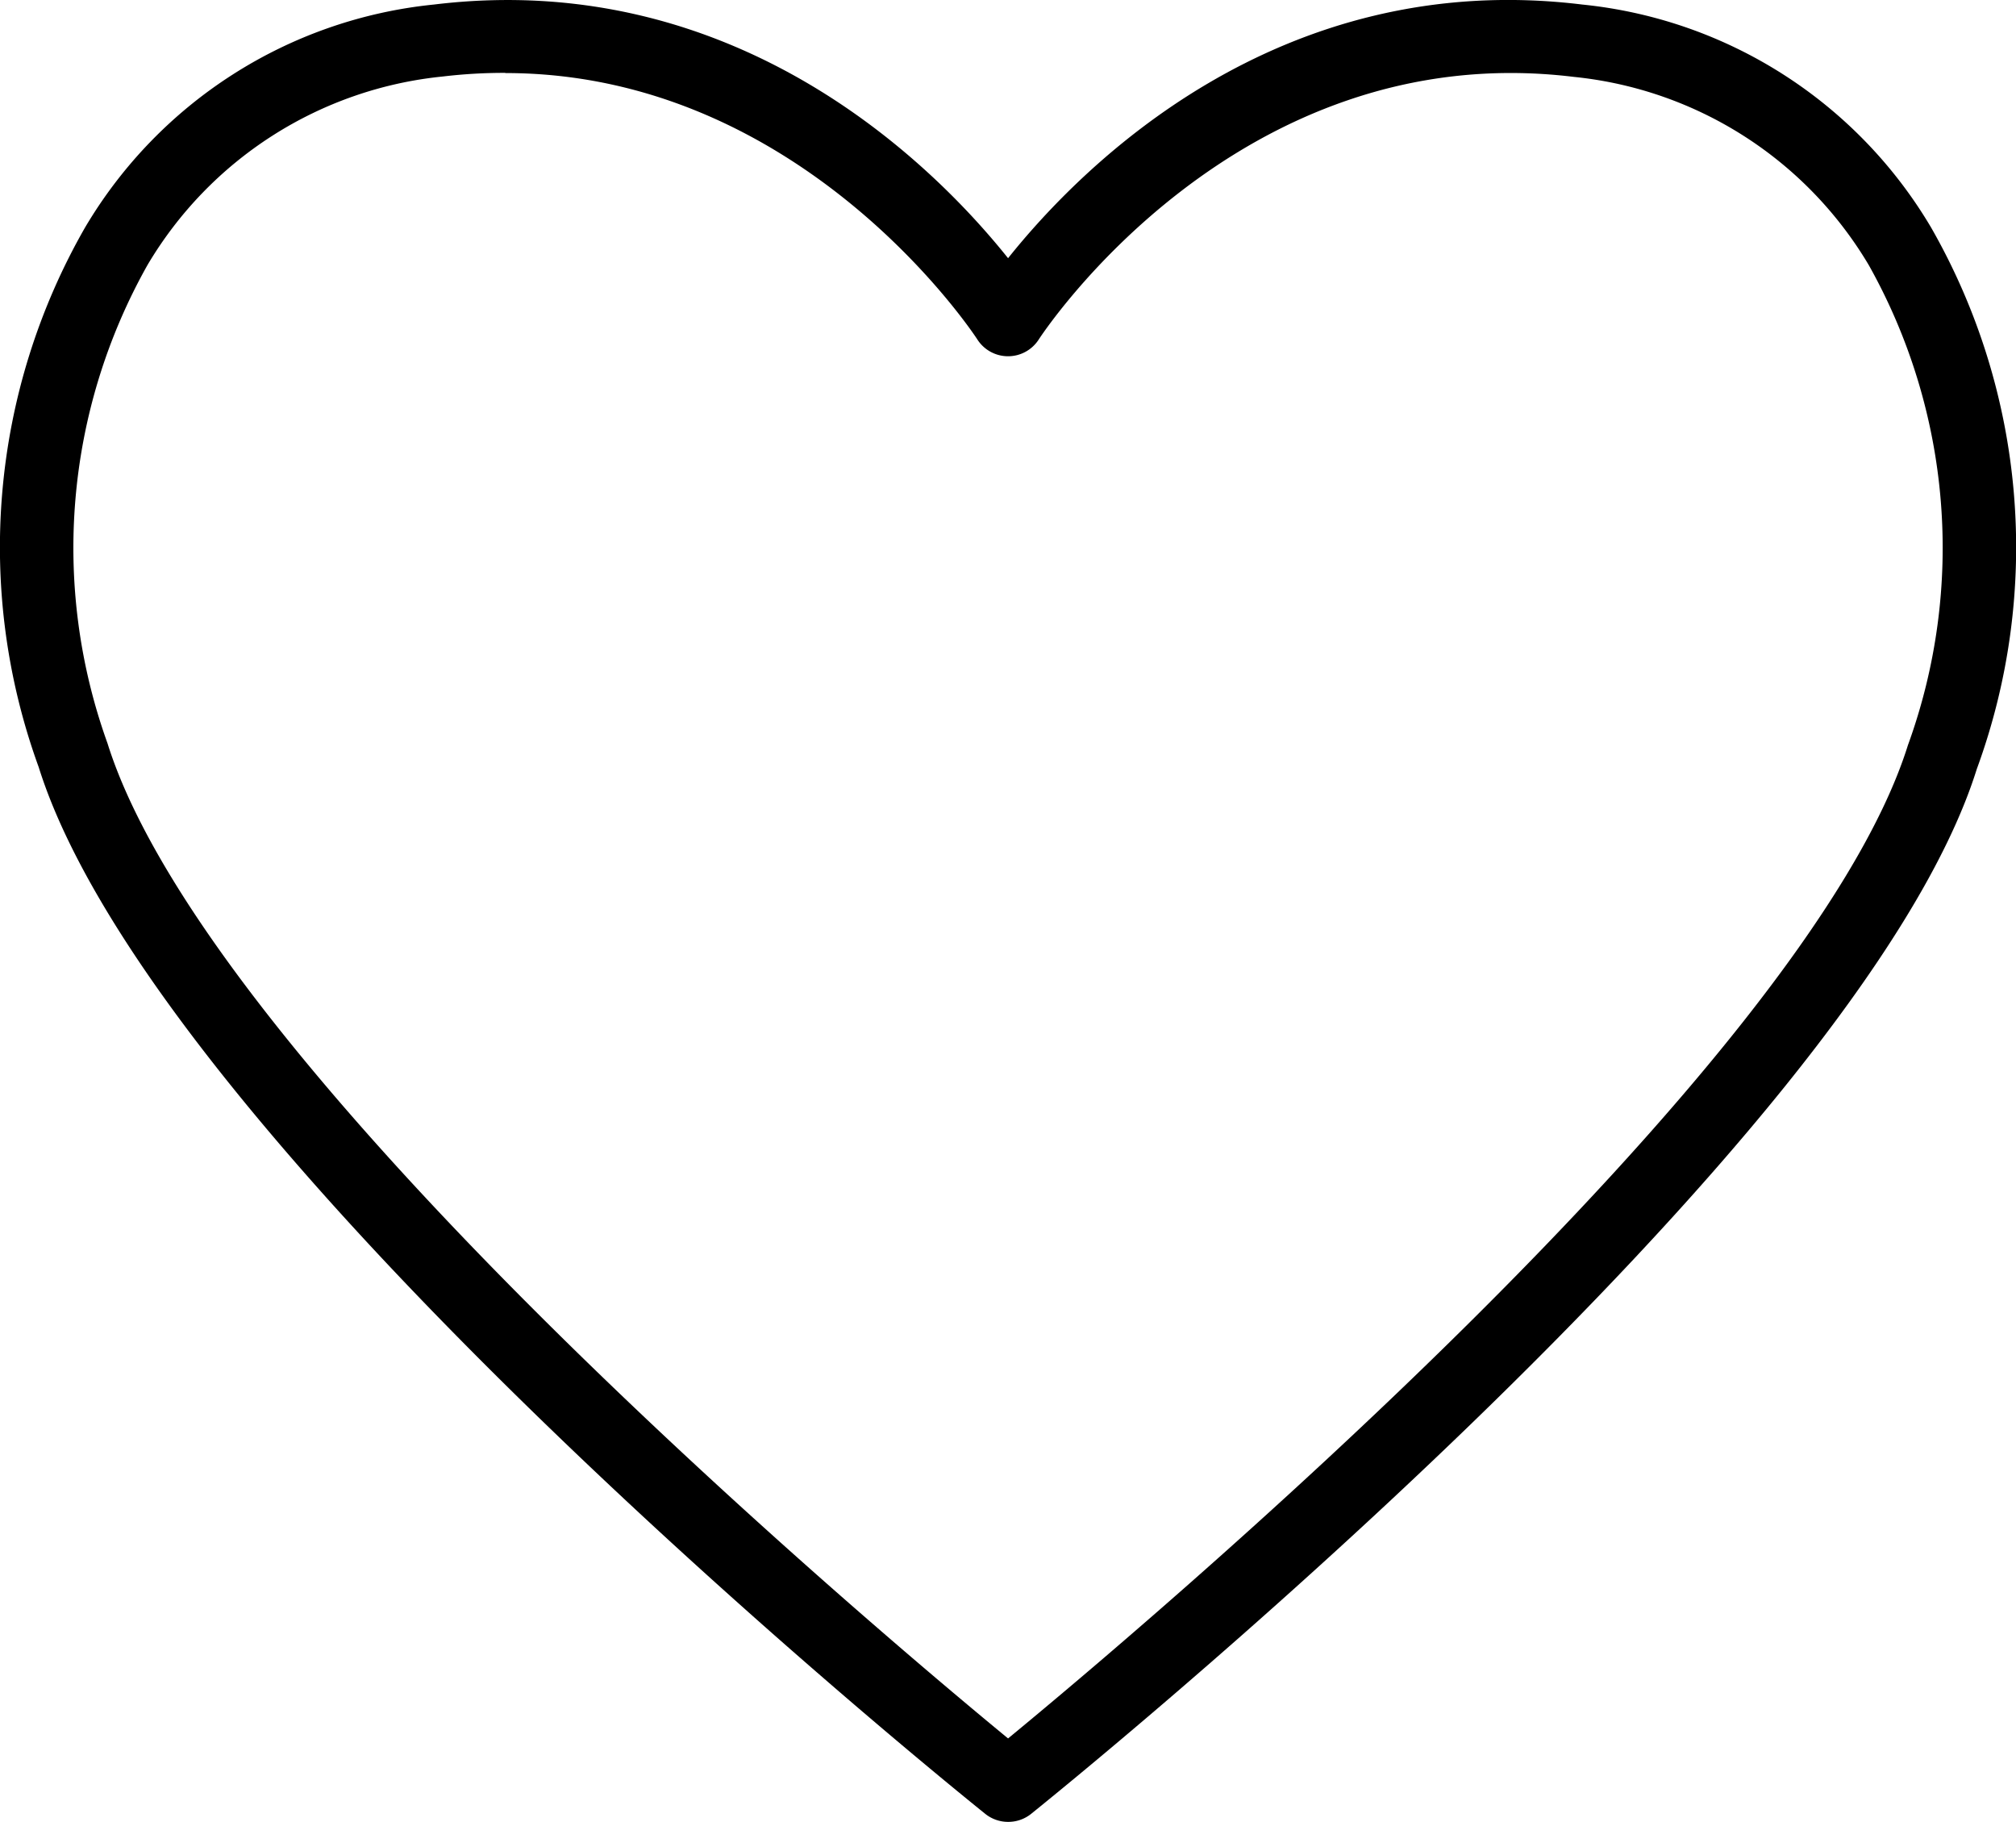 <svg xmlns="http://www.w3.org/2000/svg" width="55.338" height="50.003" viewBox="0 0 55.338 50.003"><g id="Layer_2" data-name="Layer 2"><g id="Layer_1-2" data-name="Layer 1"><path d="M27.671,50a1,1,0,0,1-.626-.22c-.927-.744-22.721-18.32-25.984-28.73A17.645,17.645,0,0,1,2.335,6.243,12.59,12.59,0,0,1,11.907.125C20.269-.893,25.685,4.6,27.671,7.086,29.656,4.6,35.065-.9,43.435.125a12.593,12.593,0,0,1,9.572,6.118,17.673,17.673,0,0,1,1.255,14.862C51.018,31.463,29.223,49.039,28.3,49.783A1,1,0,0,1,27.671,50Zm-13.8-48a14.2,14.2,0,0,0-1.721.1,10.653,10.653,0,0,0-8.1,5.171A15.827,15.827,0,0,0,2.951,20.4c2.8,8.94,21.086,24.32,24.72,27.31,3.633-2.99,21.914-18.365,24.7-27.258A15.855,15.855,0,0,0,51.3,7.281a10.655,10.655,0,0,0-8.1-5.171C33.94.98,28.568,9.232,28.514,9.315a1,1,0,0,1-.843.462h0a1,1,0,0,1-.844-.462C26.777,9.237,22.058,2.005,13.869,2.005Z"/></g></g></svg>